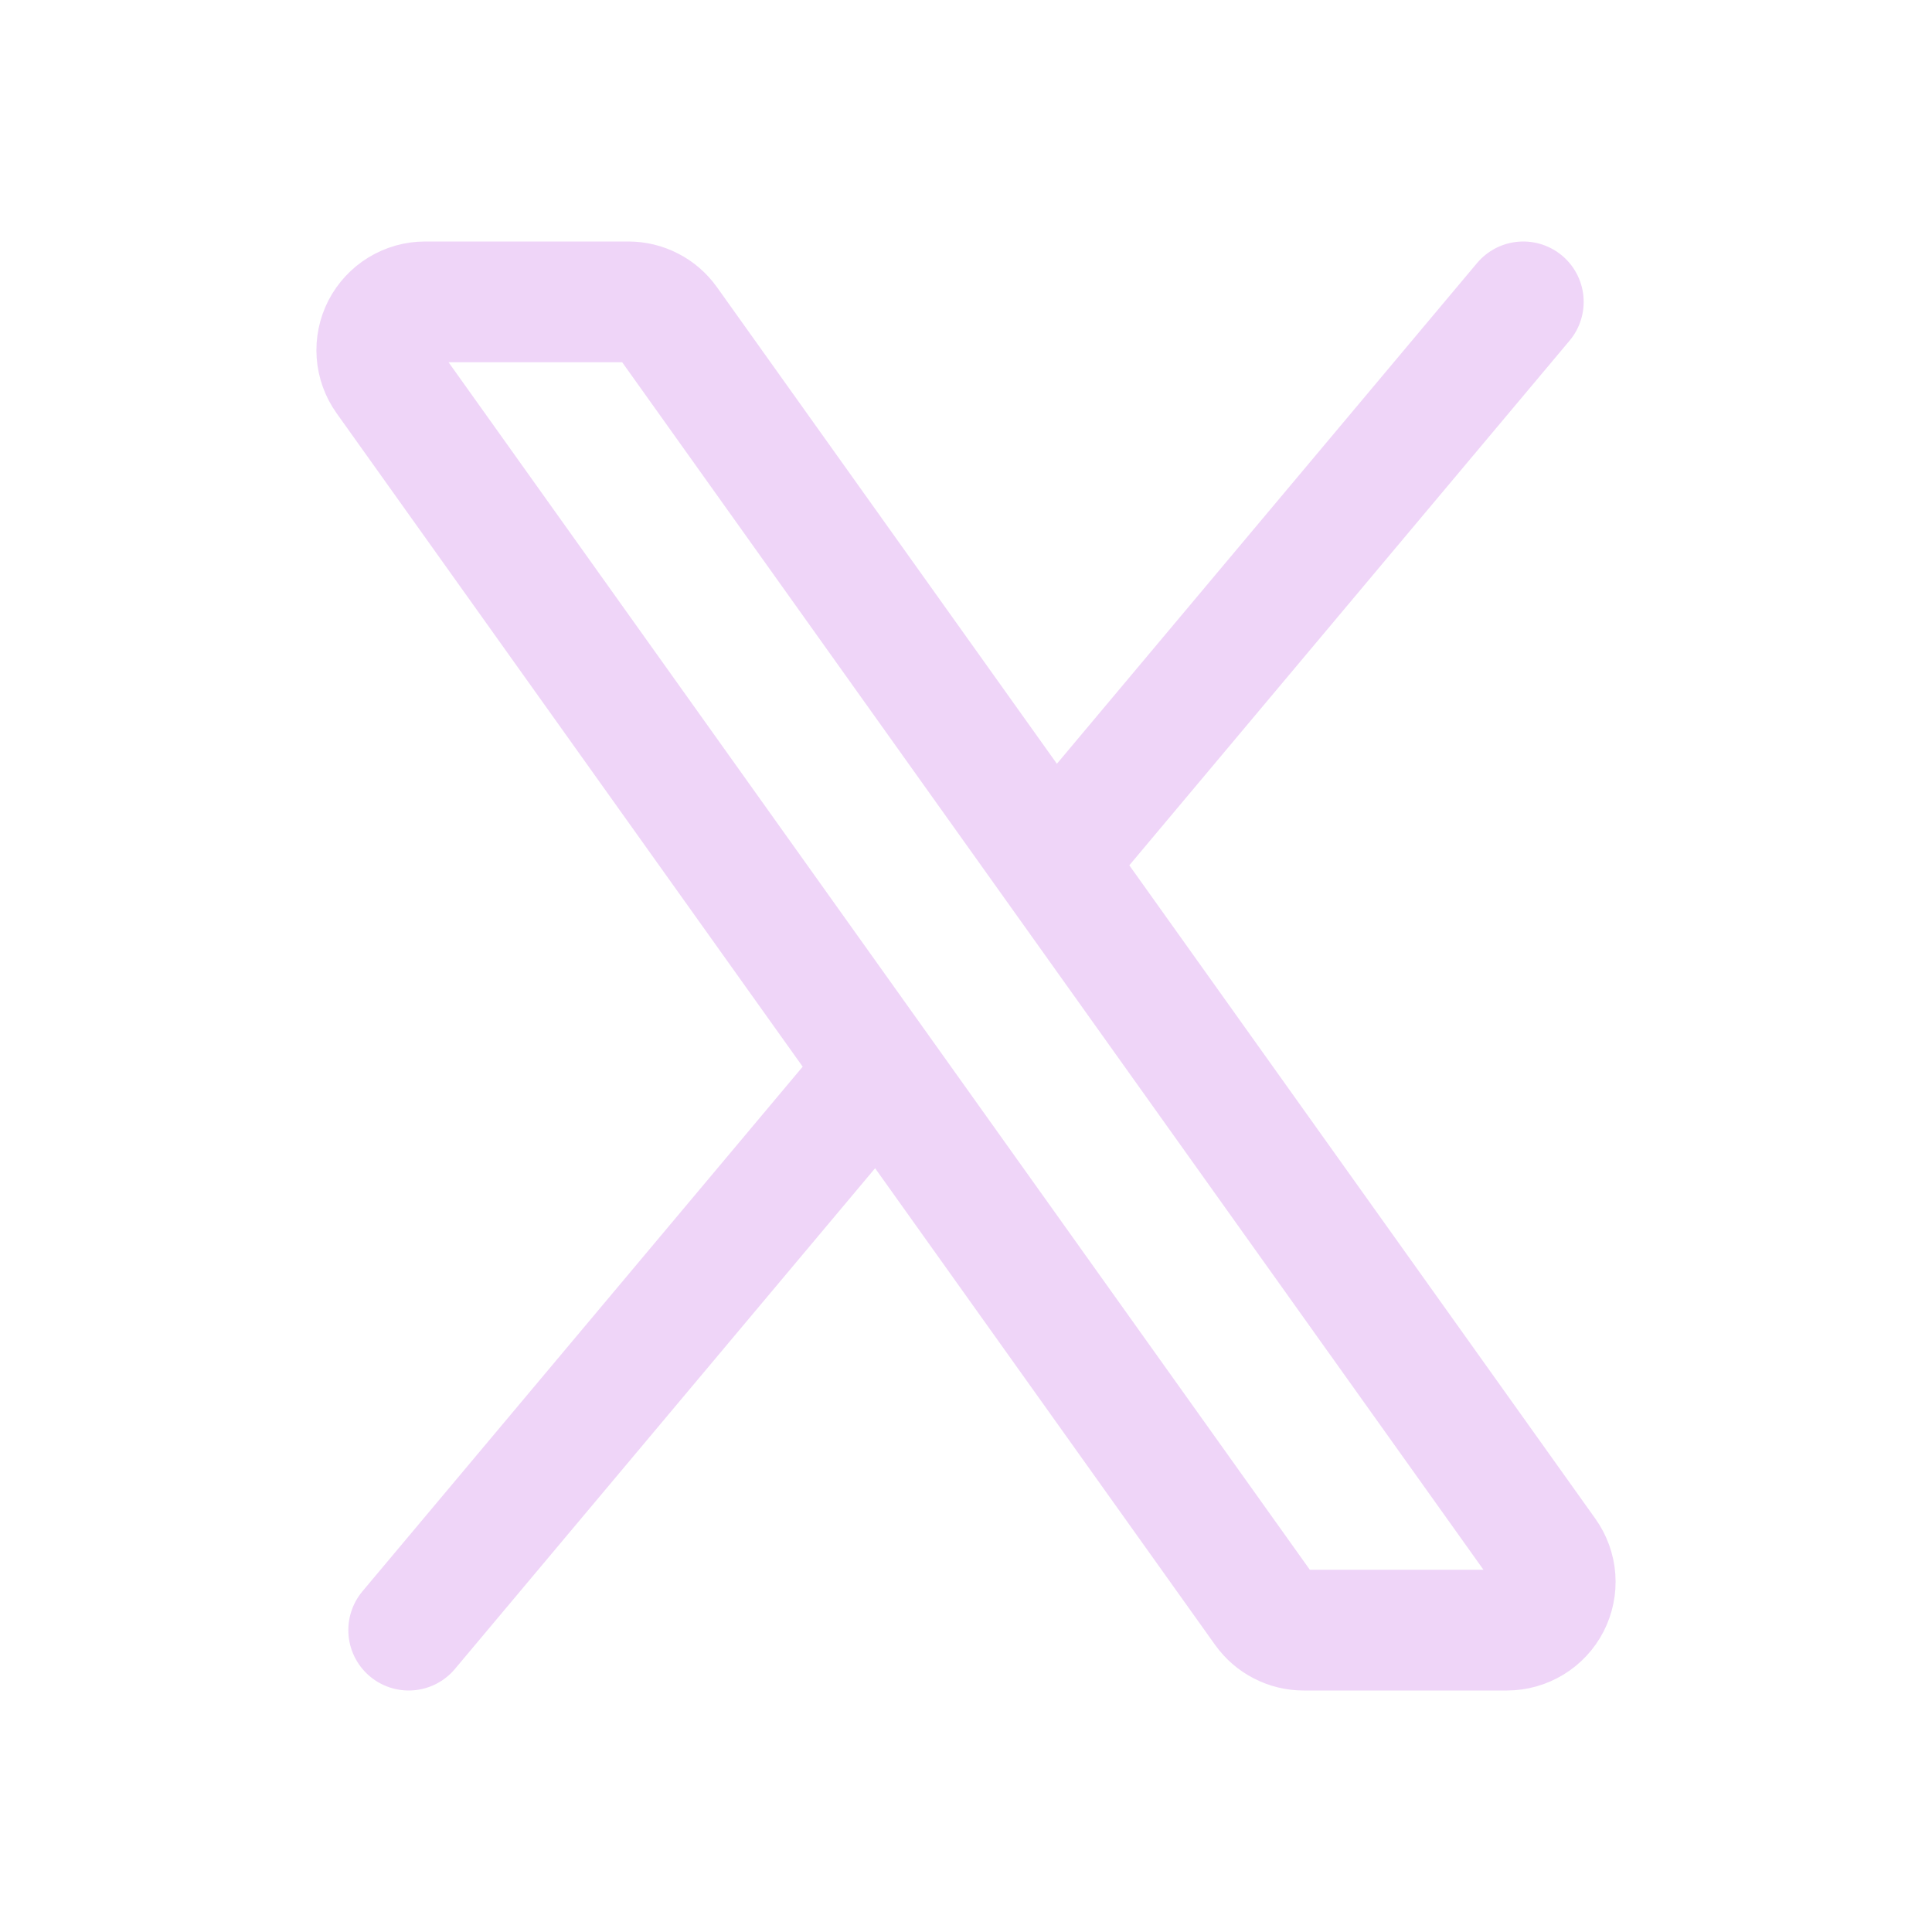<svg width="24" height="24" viewBox="0 0 24 24" fill="none" xmlns="http://www.w3.org/2000/svg">
<path d="M13.081 10.712L8.295 4.002C8.239 3.924 8.166 3.86 8.081 3.817C7.996 3.773 7.902 3.75 7.806 3.75H5.28C5.17 3.75 5.062 3.781 4.968 3.838C4.874 3.895 4.798 3.978 4.747 4.075C4.697 4.173 4.674 4.283 4.682 4.393C4.69 4.503 4.728 4.608 4.792 4.698L10.919 13.288M13.081 10.712L19.208 19.302C19.272 19.392 19.31 19.497 19.318 19.607C19.326 19.717 19.303 19.827 19.253 19.925C19.202 20.023 19.126 20.105 19.032 20.162C18.938 20.219 18.83 20.25 18.72 20.25H16.194C16.098 20.25 16.004 20.227 15.919 20.183C15.834 20.14 15.761 20.076 15.705 19.998L10.919 13.288M13.081 10.712L18.923 3.75M10.919 13.288L5.077 20.25" stroke="#EFD5F8" stroke-width="1.5" stroke-linecap="round" stroke-linejoin="round"/>
</svg>
